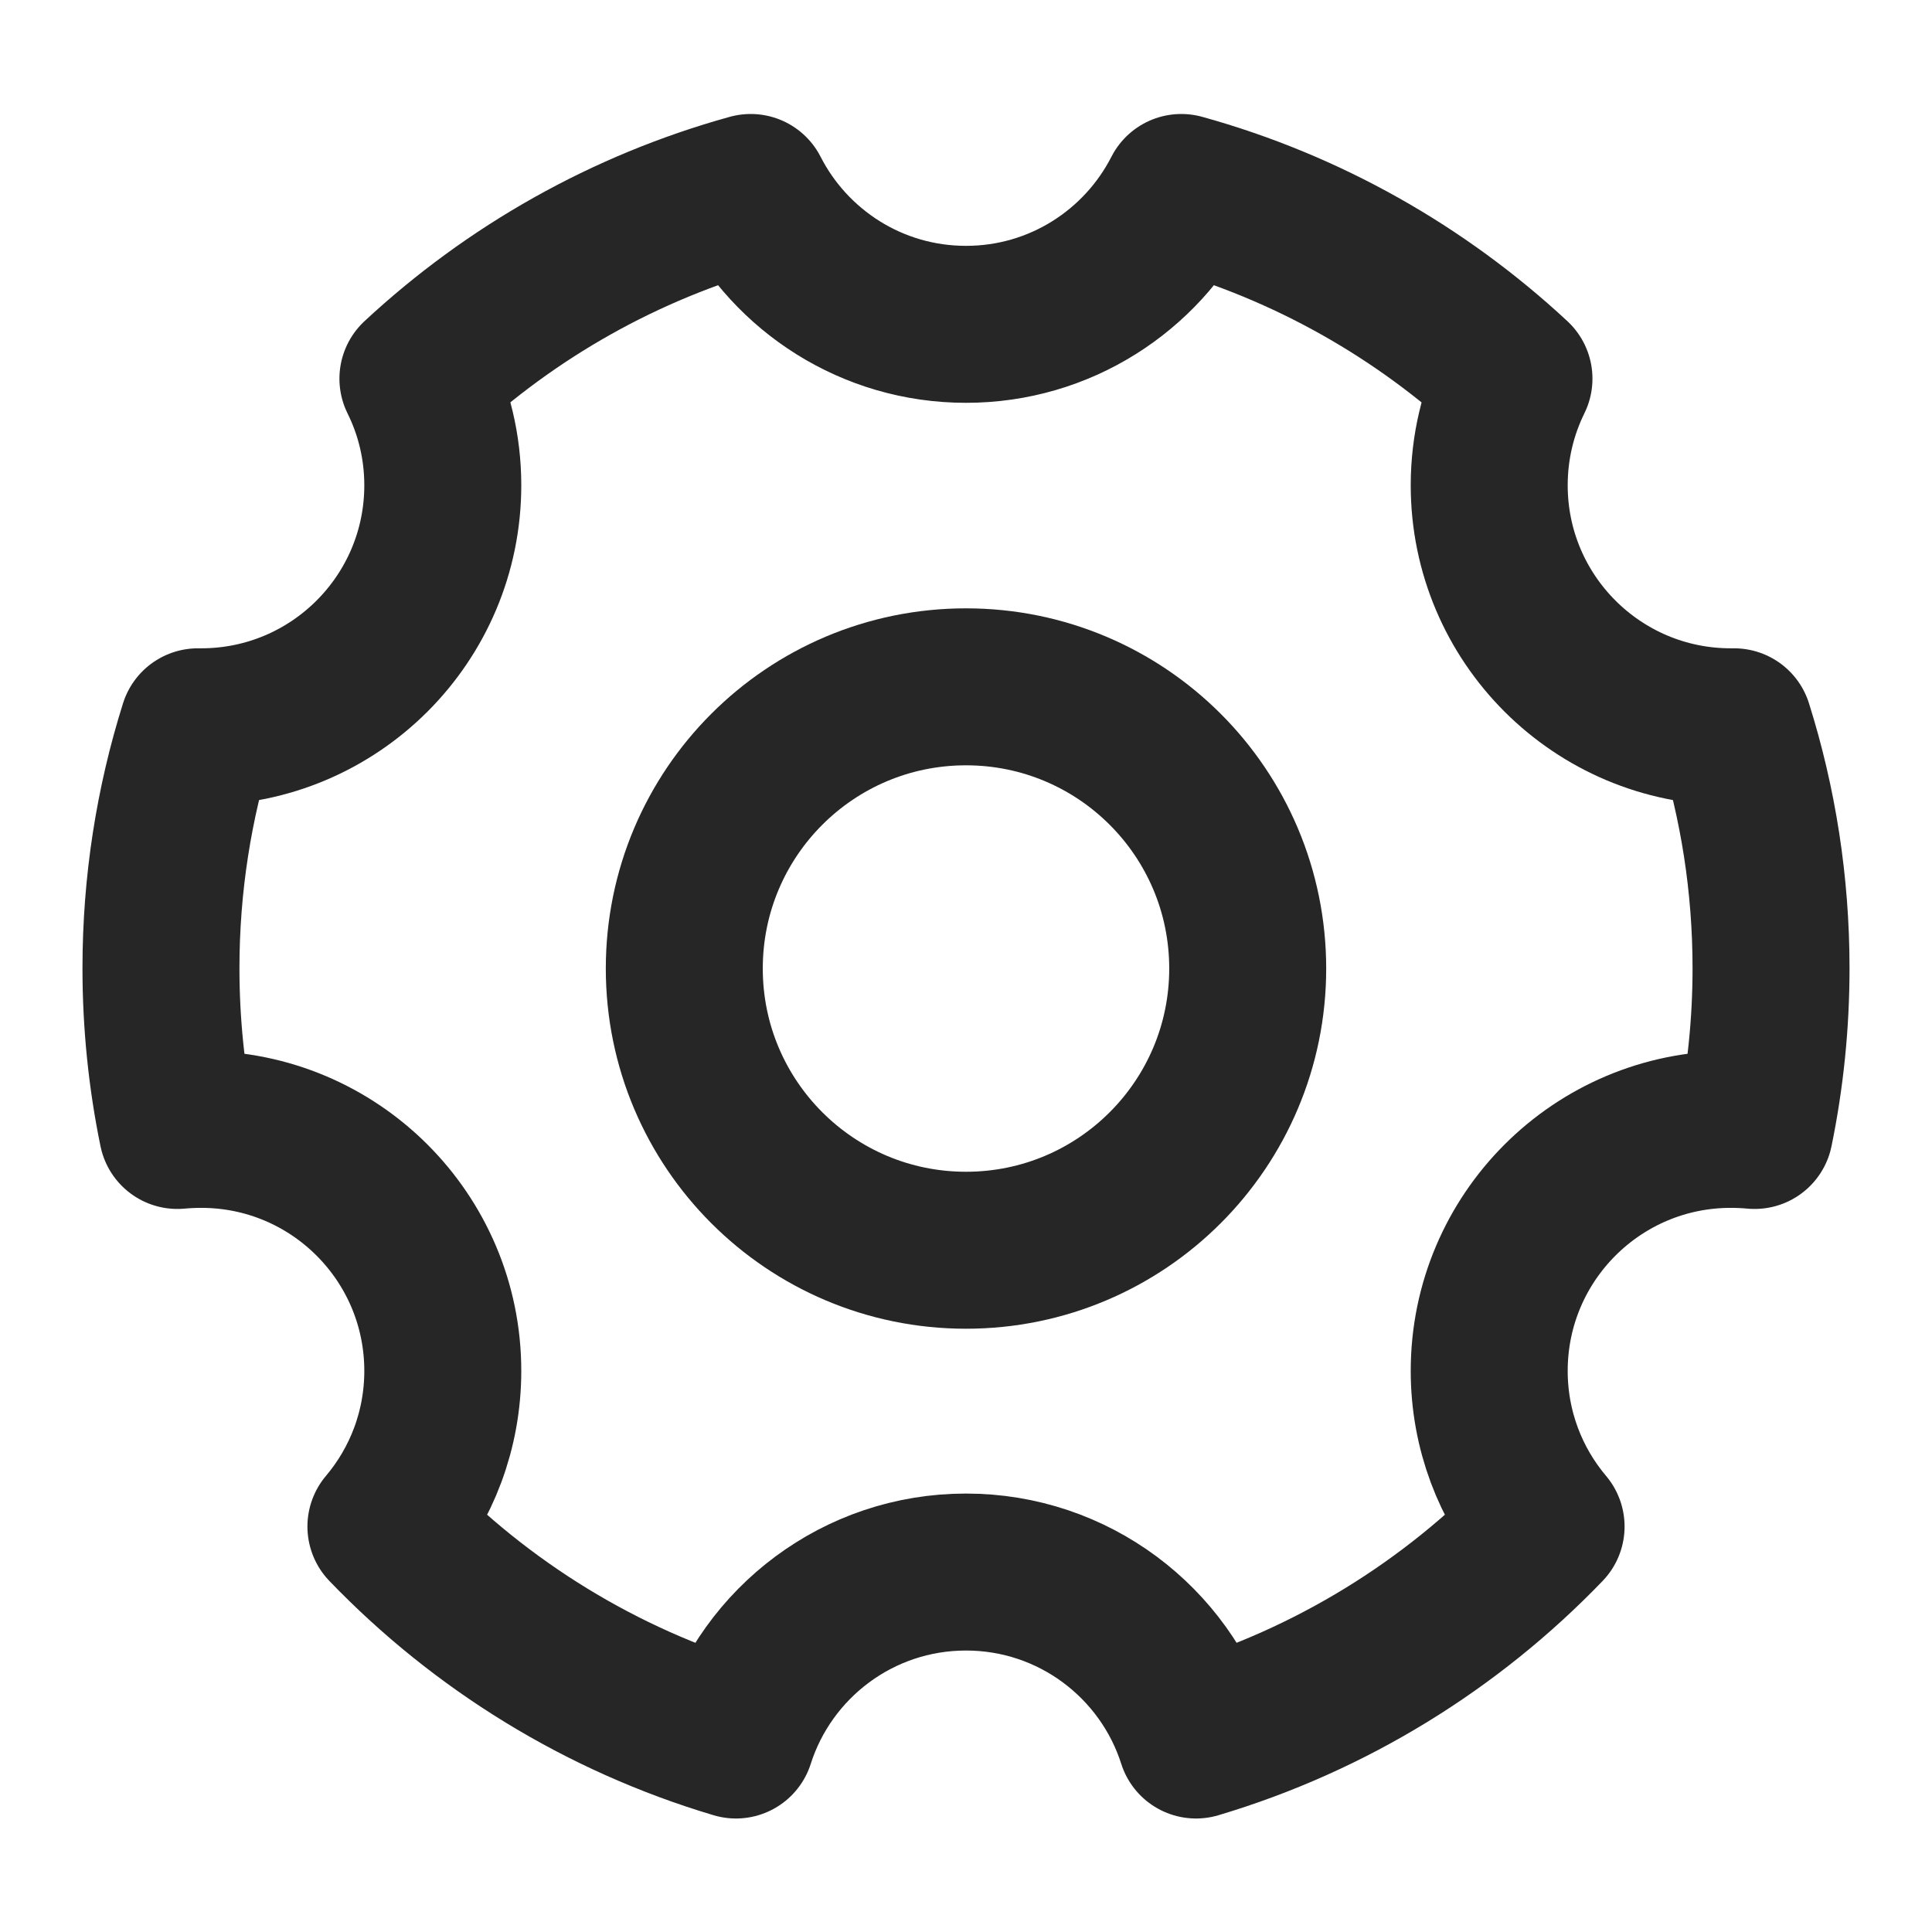 <svg fill="none" xmlns="http://www.w3.org/2000/svg" viewBox="0 0 16 16" class="design-iconfont">
  <path d="M6.095 14.41C4.977 14.077 3.983 13.46 3.196 12.642C3.49 12.294 3.667 11.844 3.667 11.353C3.667 10.248 2.771 9.353 1.667 9.353C1.6 9.353 1.534 9.356 1.469 9.362C1.38 8.929 1.333 8.479 1.333 8.019C1.333 7.323 1.44 6.651 1.639 6.019C1.648 6.019 1.657 6.019 1.667 6.019C2.771 6.019 3.667 5.124 3.667 4.019C3.667 3.702 3.593 3.402 3.461 3.136C4.232 2.419 5.173 1.883 6.217 1.594C6.548 2.242 7.222 2.686 8 2.686C8.778 2.686 9.452 2.242 9.783 1.594C10.826 1.883 11.767 2.419 12.538 3.136C12.407 3.402 12.333 3.702 12.333 4.019C12.333 5.124 13.229 6.019 14.333 6.019C14.343 6.019 14.352 6.019 14.361 6.019C14.56 6.651 14.667 7.323 14.667 8.019C14.667 8.479 14.62 8.929 14.531 9.362C14.466 9.356 14.4 9.353 14.333 9.353C13.229 9.353 12.333 10.248 12.333 11.353C12.333 11.844 12.51 12.294 12.804 12.642C12.017 13.46 11.022 14.077 9.905 14.41C9.648 13.603 8.892 13.019 8 13.019C7.108 13.019 6.352 13.603 6.095 14.41Z" stroke="#262626" stroke-width="1.3" stroke-linejoin="round"/>
  <path d="M8 10.354C9.289 10.354 10.333 9.309 10.333 8.021C10.333 6.732 9.289 5.688 8 5.688C6.711 5.688 5.667 6.732 5.667 8.021C5.667 9.309 6.711 10.354 8 10.354Z" stroke="#262626" stroke-width="1.3" stroke-linejoin="round"/>
</svg>
